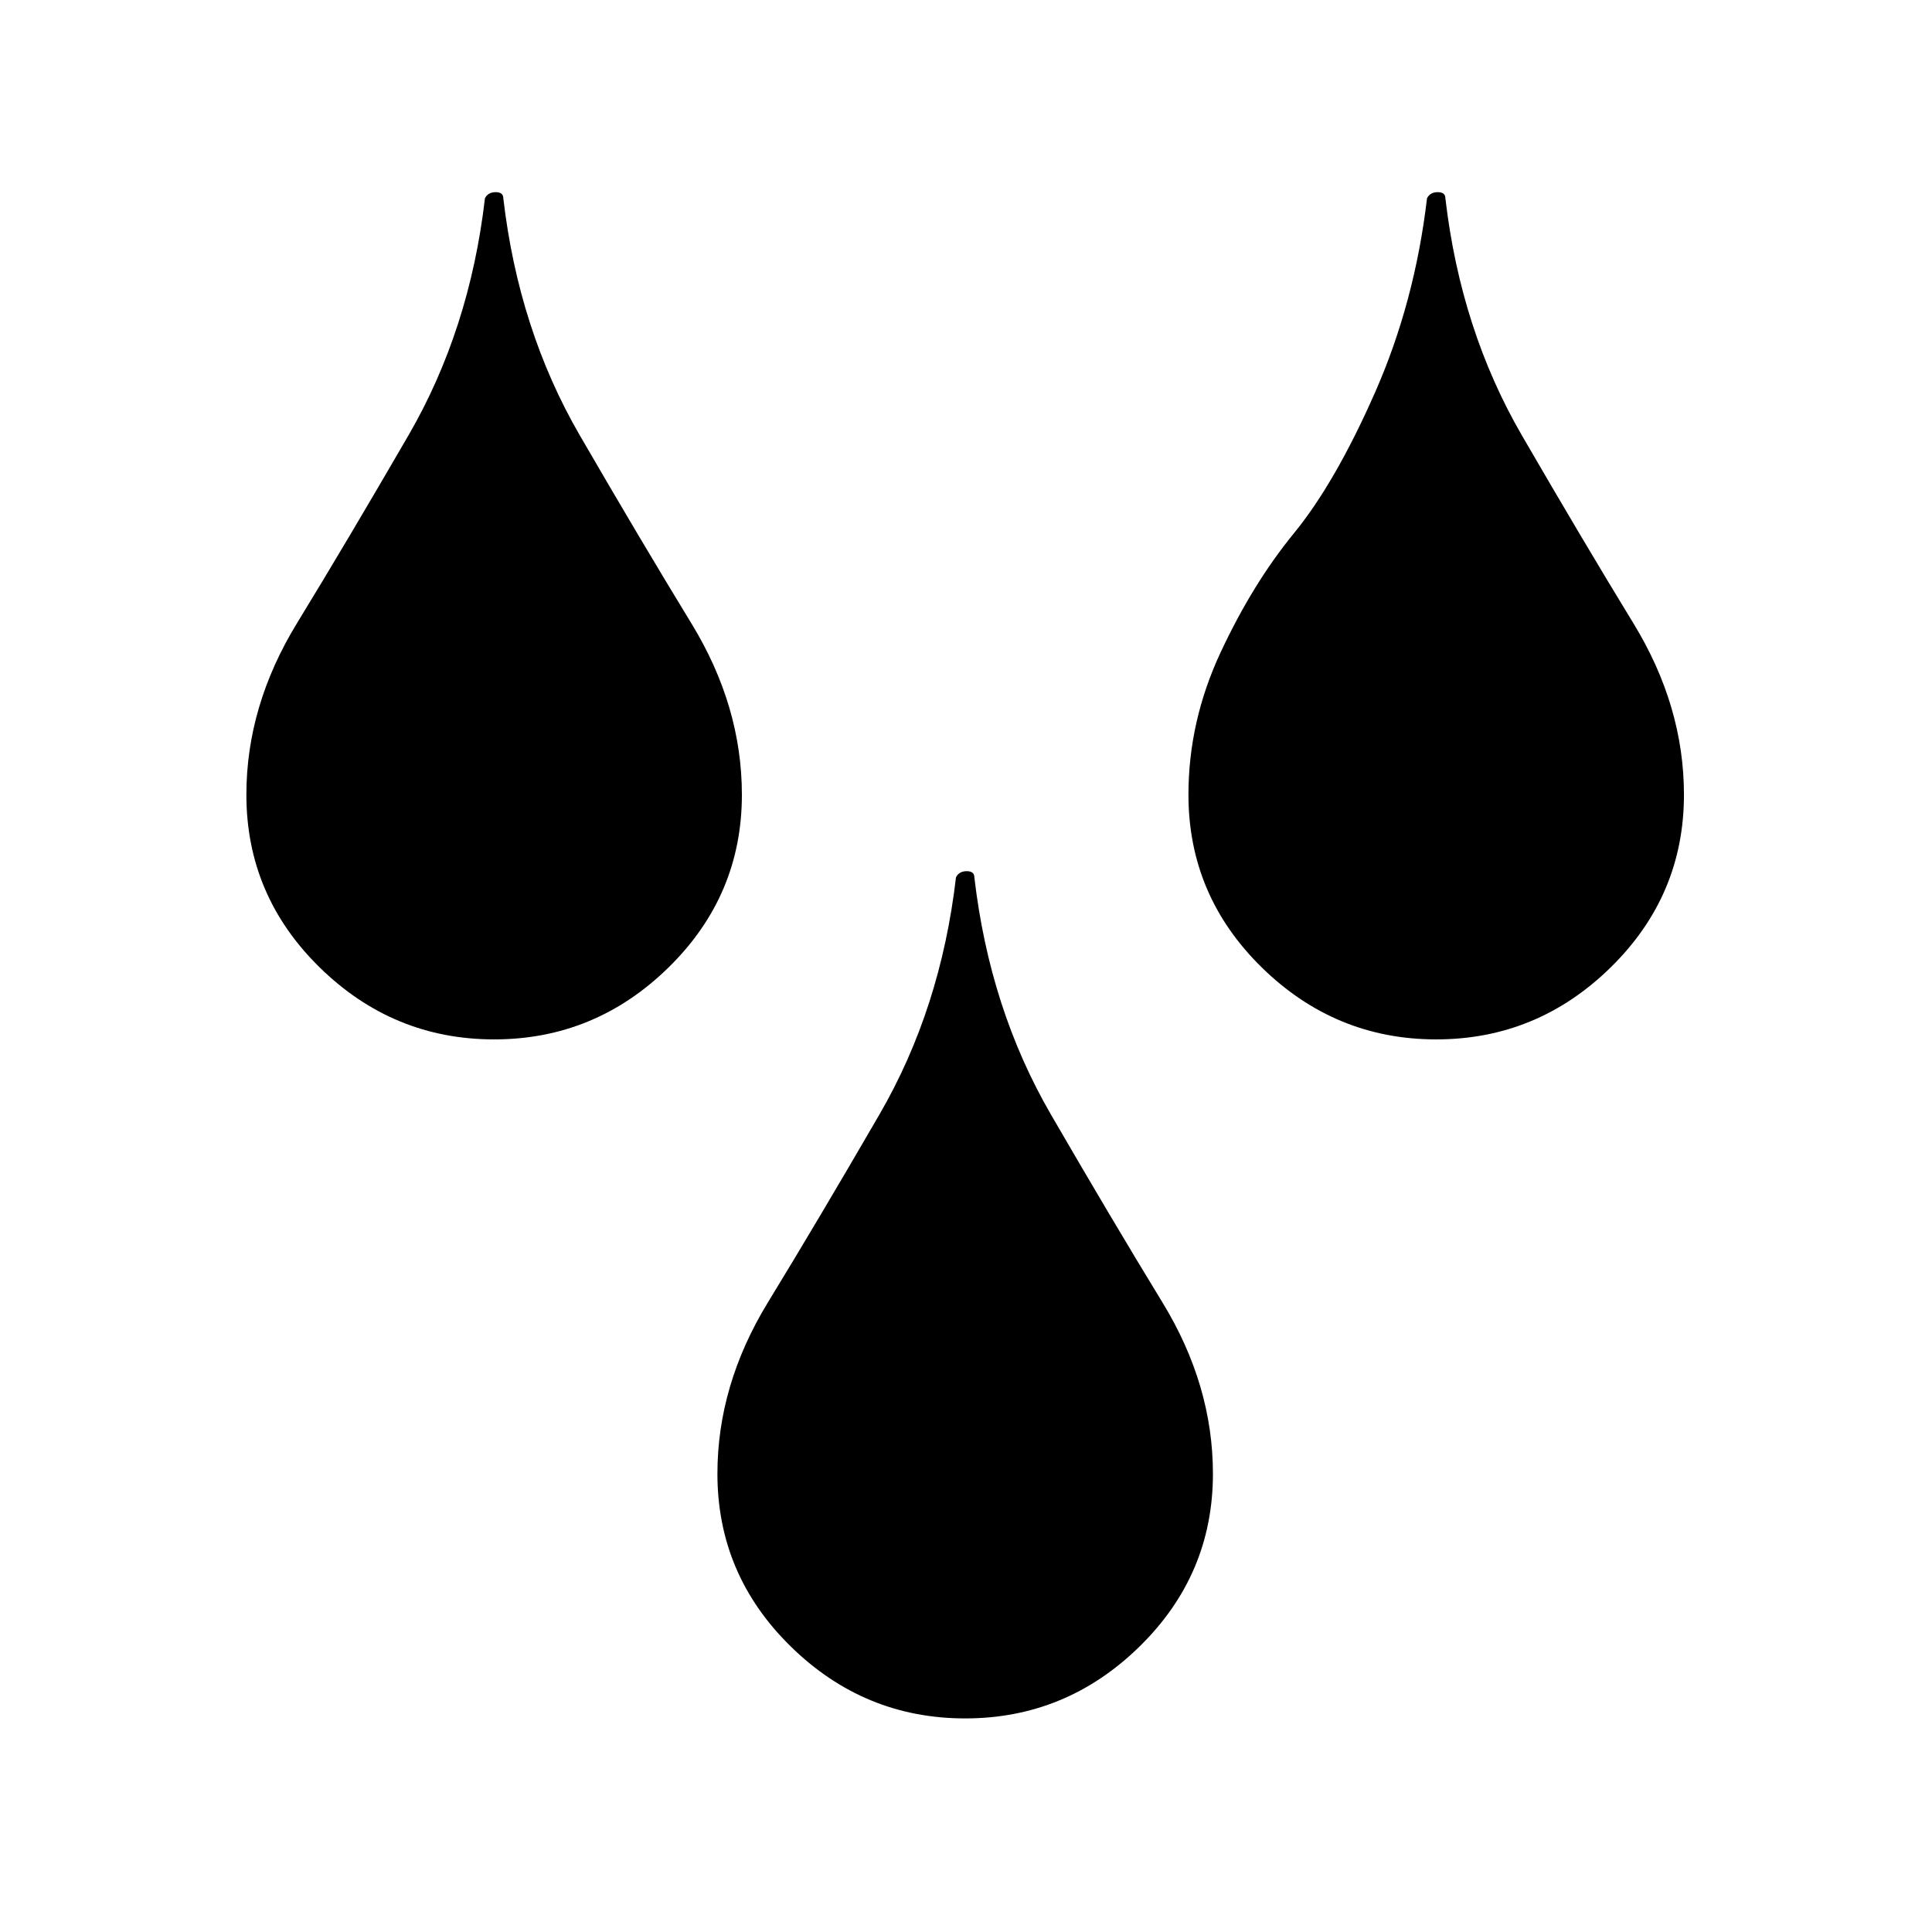 <?xml version="1.0" encoding="UTF-8" standalone="no"?><svg xmlns="http://www.w3.org/2000/svg" version="1.1" width="320" height="320" id="svg2"><path d="m 83.365,32.84 q 2.533,21.784 12.665,39.262 10.132,17.478 18.491,31.157 8.359,13.678 8.359,28.37 0,16.718 -12.159,28.623 -12.159,11.905 -28.877,11.905 -16.718,0 -28.877,-11.905 -12.159,-11.905 -12.159,-28.623 0,-14.692 8.359,-28.37 8.359,-13.678 18.491,-31.157 10.132,-17.478 12.665,-39.262 0.507,-1.013 1.773,-1.013 1.267,0 1.267,1.013 z m 156.036,0 q 2.533,21.784 12.665,39.262 10.132,17.478 18.491,31.157 8.359,13.678 8.359,28.37 0,16.718 -12.159,28.623 -12.159,11.905 -28.877,11.905 -16.718,0 -28.877,-11.905 -12.159,-11.905 -12.159,-28.623 0,-12.159 5.319,-23.557 5.319,-11.399 12.159,-19.758 6.839,-8.359 13.425,-23.304 6.586,-14.945 8.612,-32.17 0.507,-1.013 1.773,-1.013 1.267,0 1.267,1.013 z M 158.344,145.307 q 0.507,-1.013 1.773,-1.013 1.267,0 1.267,1.013 2.533,21.784 12.665,39.262 10.132,17.478 18.491,31.157 8.359,13.678 8.359,28.37 0,16.718 -12.159,28.623 -12.159,11.905 -28.877,11.905 -16.718,0 -28.877,-11.905 -12.159,-11.905 -12.159,-28.623 0,-14.692 8.359,-28.37 8.359,-13.678 18.491,-31.157 10.132,-17.478 12.665,-39.262 z" id="path4083" /></svg>